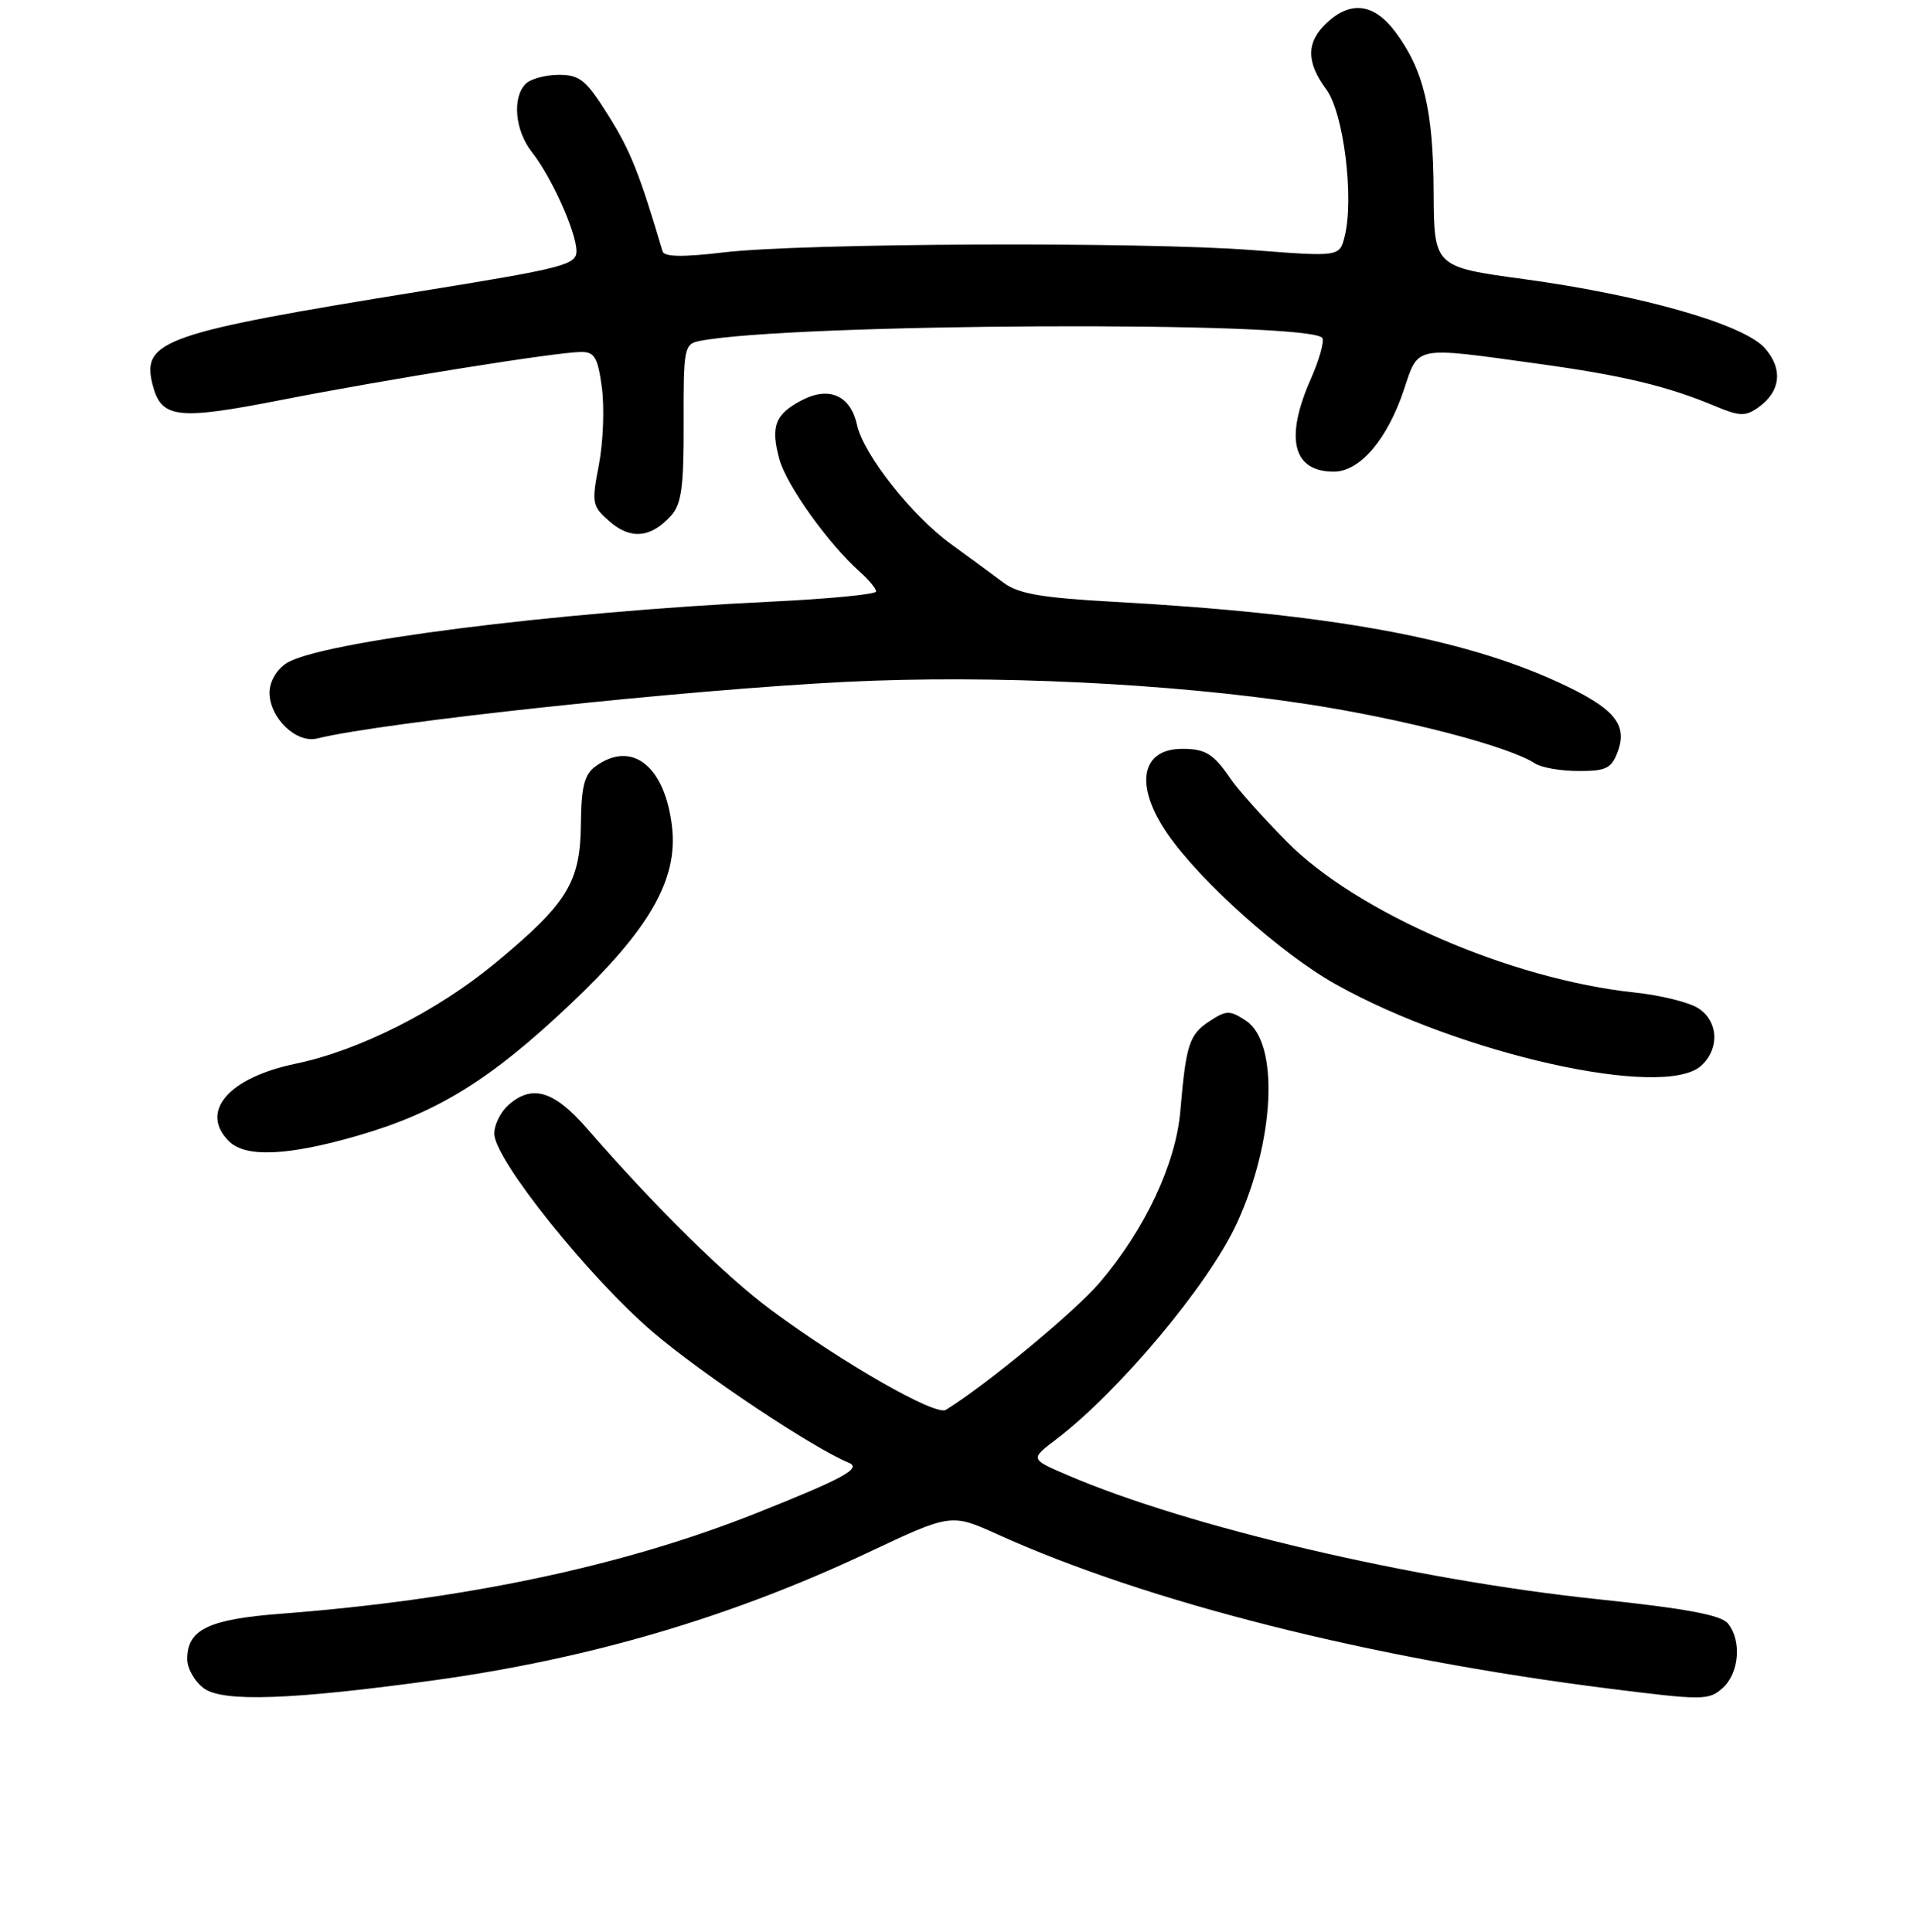 <?xml version="1.0" encoding="UTF-8" standalone="no"?>
<!DOCTYPE svg PUBLIC "-//W3C//DTD SVG 1.1//EN" "http://www.w3.org/Graphics/SVG/1.1/DTD/svg11.dtd" >
<svg xmlns="http://www.w3.org/2000/svg" xmlns:xlink="http://www.w3.org/1999/xlink" version="1.1" viewBox="0 0 256 258">
 <g >
 <path fill="currentColor"
d=" M 57.88 224.44 C 78.61 221.59 97.55 216.02 115.76 207.44 C 127.01 202.13 127.01 202.13 133.26 204.96 C 153.30 214.02 183.03 221.52 214.81 225.53 C 227.45 227.12 228.21 227.12 230.06 225.45 C 232.26 223.45 232.61 219.14 230.75 216.84 C 229.84 215.71 225.14 214.84 213.37 213.60 C 188.92 211.04 158.70 203.97 142.54 197.02 C 137.57 194.89 137.57 194.89 141.04 192.25 C 149.45 185.84 161.33 171.66 165.12 163.50 C 170.26 152.44 170.87 139.27 166.38 136.33 C 164.22 134.91 163.78 134.92 161.52 136.40 C 158.81 138.17 158.38 139.50 157.62 148.44 C 157.01 155.48 152.87 164.27 146.84 171.32 C 143.52 175.22 131.72 184.97 126.31 188.31 C 124.94 189.15 112.58 182.09 103.00 174.99 C 96.86 170.44 87.60 161.31 78.39 150.73 C 73.95 145.63 71.01 144.78 67.83 147.65 C 66.82 148.57 66.00 150.25 66.00 151.41 C 66.00 154.83 78.67 170.66 87.28 178.00 C 93.88 183.62 108.55 193.40 113.35 195.37 C 115.13 196.11 112.64 197.47 101.09 202.07 C 83.25 209.18 62.13 213.65 37.50 215.54 C 27.82 216.28 25.00 217.65 25.00 221.60 C 25.00 222.86 26.01 224.62 27.25 225.52 C 29.80 227.36 38.99 227.04 57.88 224.44 Z  M 47.80 151.68 C 58.42 148.60 65.48 144.24 76.12 134.17 C 86.71 124.16 90.54 117.50 89.75 110.49 C 88.83 102.32 84.39 98.80 79.51 102.37 C 78.03 103.45 77.62 105.09 77.57 110.12 C 77.49 117.87 75.75 120.68 66.12 128.65 C 58.39 135.05 47.98 140.30 39.50 142.07 C 30.50 143.94 26.61 148.47 30.57 152.43 C 32.78 154.64 38.43 154.39 47.80 151.68 Z  M 227.17 142.35 C 229.69 140.07 229.48 136.35 226.75 134.64 C 225.51 133.86 221.73 132.93 218.34 132.57 C 201.72 130.81 181.11 121.86 171.76 112.34 C 168.60 109.13 165.25 105.38 164.32 104.00 C 162.07 100.70 161.00 100.03 157.95 100.02 C 152.33 99.98 151.45 104.89 155.91 111.37 C 160.28 117.72 171.10 127.40 178.38 131.47 C 195.09 140.82 222.19 146.86 227.17 142.35 Z  M 216.01 100.47 C 217.43 96.74 215.58 94.56 208.04 91.10 C 195.06 85.15 177.49 81.97 148.74 80.38 C 139.05 79.84 135.98 79.31 134.00 77.82 C 132.62 76.79 129.48 74.47 127.01 72.68 C 121.73 68.84 115.32 60.71 114.45 56.76 C 113.59 52.84 110.76 51.56 107.13 53.43 C 103.49 55.31 102.87 56.95 104.09 61.38 C 105.05 64.85 110.66 72.68 114.85 76.40 C 116.03 77.45 117.00 78.62 117.00 79.00 C 117.00 79.38 110.70 79.99 103.00 80.36 C 74.14 81.74 42.64 85.74 38.25 88.59 C 36.92 89.45 36.00 91.05 36.00 92.52 C 36.00 95.88 39.56 99.32 42.34 98.64 C 51.14 96.46 91.52 92.14 113.00 91.07 C 132.40 90.11 156.32 91.26 174.44 94.03 C 187.41 96.01 201.50 99.67 205.00 101.98 C 205.82 102.52 208.42 102.98 210.77 102.98 C 214.44 103.00 215.19 102.64 216.01 100.47 Z  M 89.60 68.89 C 91.01 67.33 91.32 65.06 91.29 56.48 C 91.26 46.56 91.37 45.95 93.38 45.55 C 105.32 43.17 175.16 42.83 176.59 45.15 C 176.87 45.60 176.18 48.06 175.05 50.62 C 171.54 58.55 172.64 63.00 178.11 63.00 C 181.60 63.00 185.27 58.70 187.49 52.03 C 189.45 46.14 188.73 46.28 205.22 48.56 C 216.73 50.14 222.66 51.56 229.16 54.29 C 232.28 55.60 233.10 55.62 234.78 54.44 C 237.80 52.32 238.14 49.27 235.67 46.49 C 232.83 43.31 219.32 39.44 203.51 37.28 C 191.50 35.65 191.50 35.65 191.45 25.57 C 191.40 14.67 190.11 9.32 186.33 4.25 C 183.50 0.47 180.39 0.05 177.19 3.04 C 174.43 5.61 174.41 8.29 177.13 11.96 C 179.43 15.08 180.85 26.47 179.57 31.57 C 178.89 34.30 178.89 34.30 167.19 33.40 C 152.49 32.27 107.08 32.47 96.65 33.71 C 91.18 34.36 88.70 34.32 88.48 33.57 C 85.40 23.17 84.20 20.16 81.29 15.50 C 78.27 10.68 77.45 10.00 74.62 10.00 C 72.85 10.00 70.86 10.54 70.20 11.20 C 68.37 13.03 68.77 17.43 71.02 20.30 C 73.65 23.64 76.95 30.96 76.98 33.52 C 77.00 35.37 75.30 35.81 56.25 38.89 C 21.93 44.44 18.90 45.48 20.36 51.32 C 21.52 55.91 23.58 56.16 37.62 53.41 C 51.88 50.62 74.32 47.03 77.62 47.01 C 79.40 47.00 79.84 47.77 80.38 51.81 C 80.73 54.46 80.55 59.07 79.98 62.06 C 78.98 67.24 79.05 67.60 81.43 69.67 C 84.22 72.10 86.93 71.84 89.60 68.89 Z "/>
</g>
</svg>